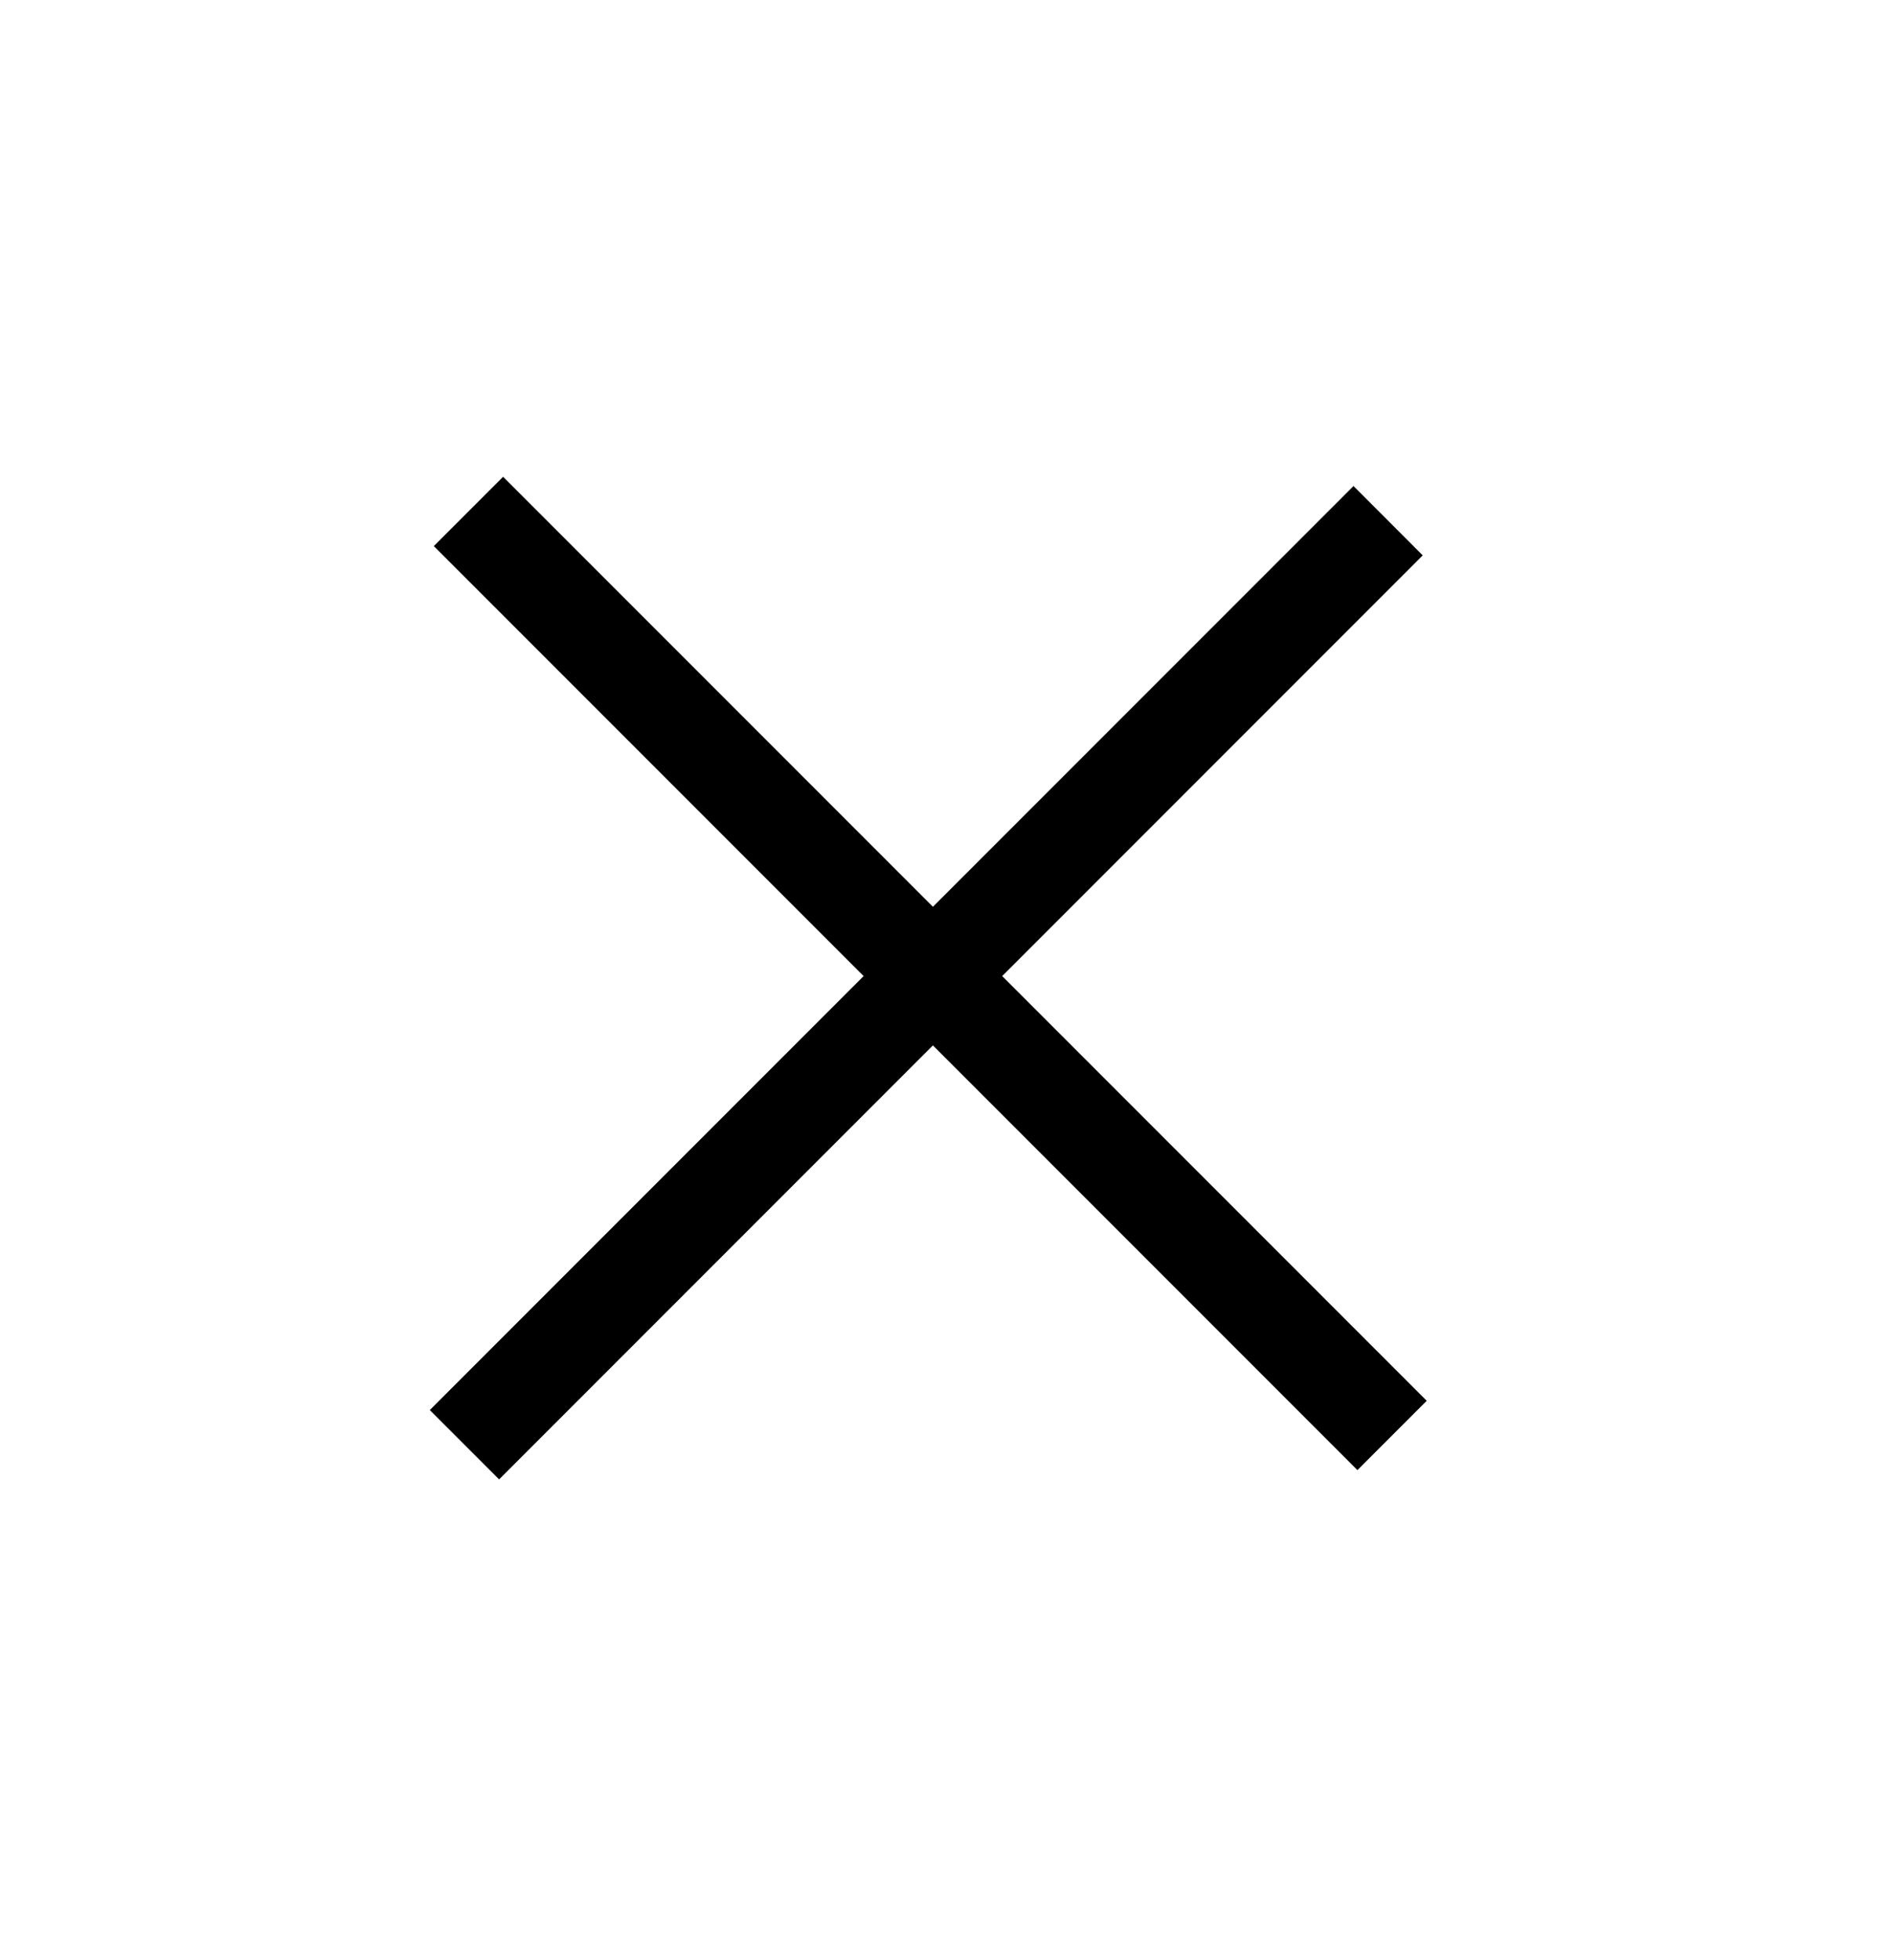 <svg width="29" height="30" viewBox="0 0 29 30" fill="none" xmlns="http://www.w3.org/2000/svg">
<path d="M6.642 8.358L20.784 22.5L21.845 21.439L7.703 7.297L6.642 8.358Z" fill="black"/>
<path d="M7.642 22.642L21.784 8.5L20.724 7.439L6.581 21.581L7.642 22.642Z" fill="black"/>
</svg>
